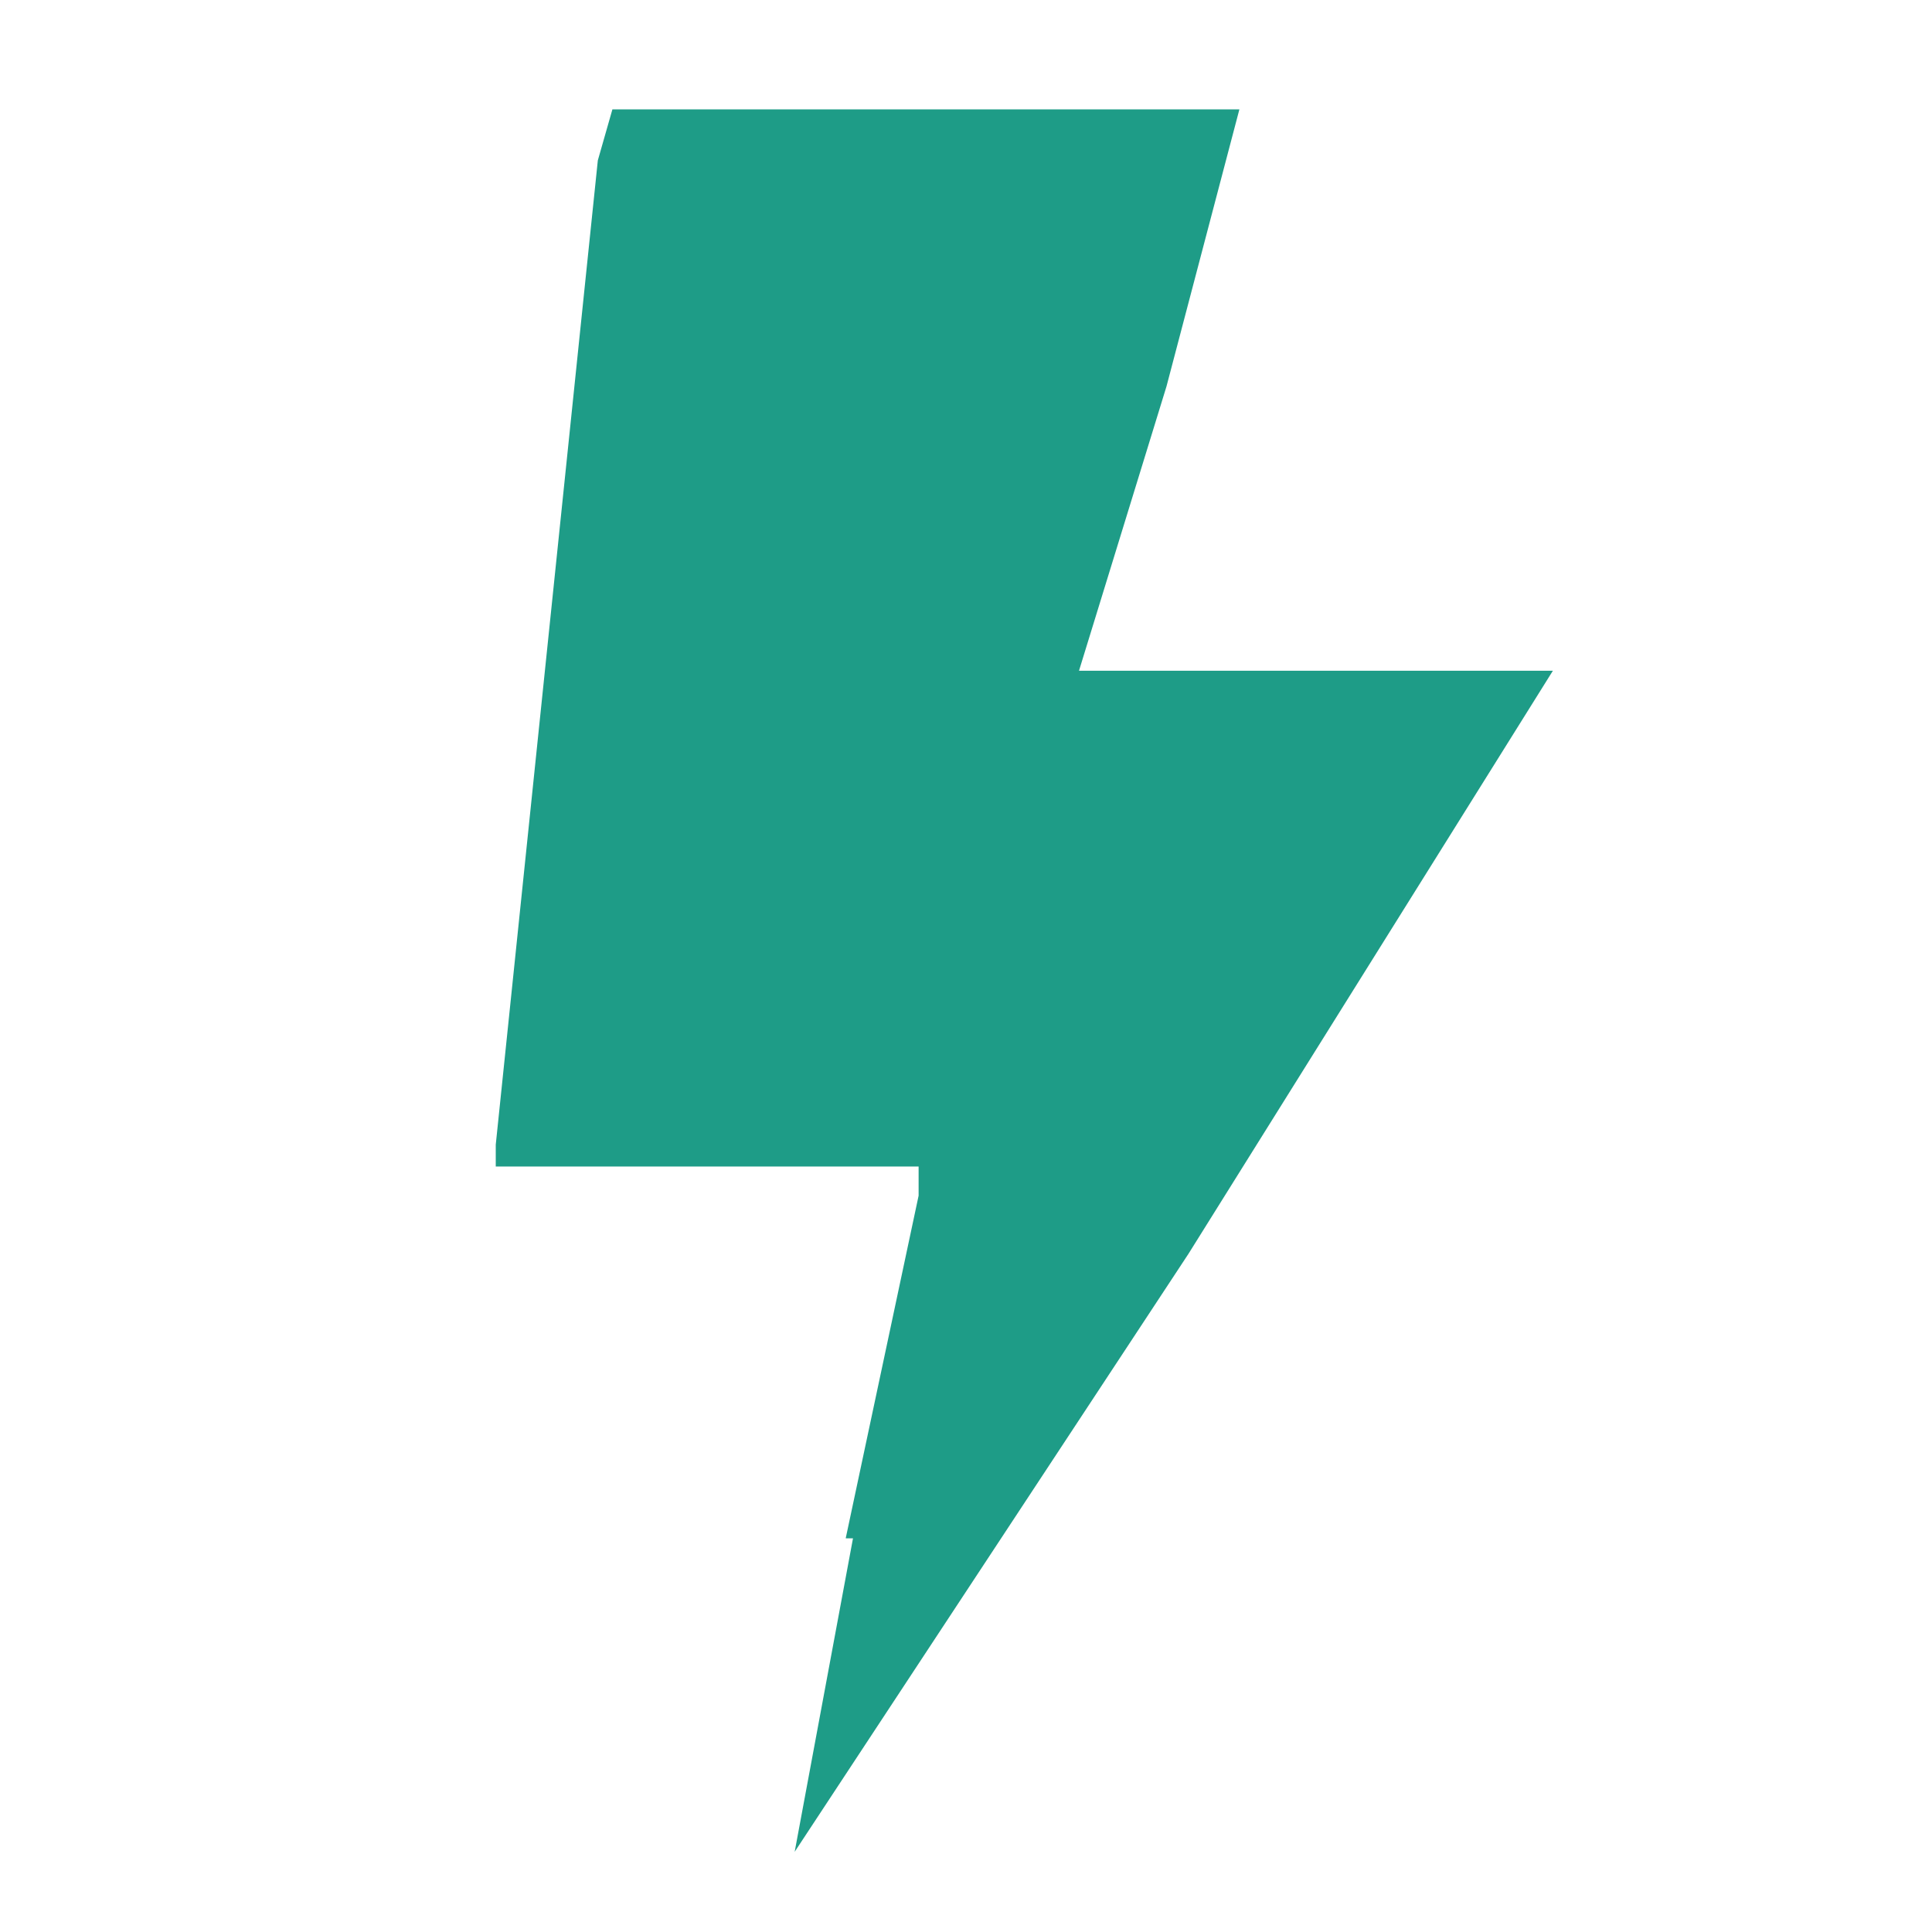 <svg xmlns="http://www.w3.org/2000/svg" width="100" height="100" viewBox="0 0 26.5 26.5"><path fill="#1E9C87" d="M11.6 21.1l1-4.7V16H6.8v-.3L8.2 2.2l.2-.7H17l-1 3.8-1.2 3.9h6.5l-5 8-5.4 8.2.8-4.3z"/></svg>
